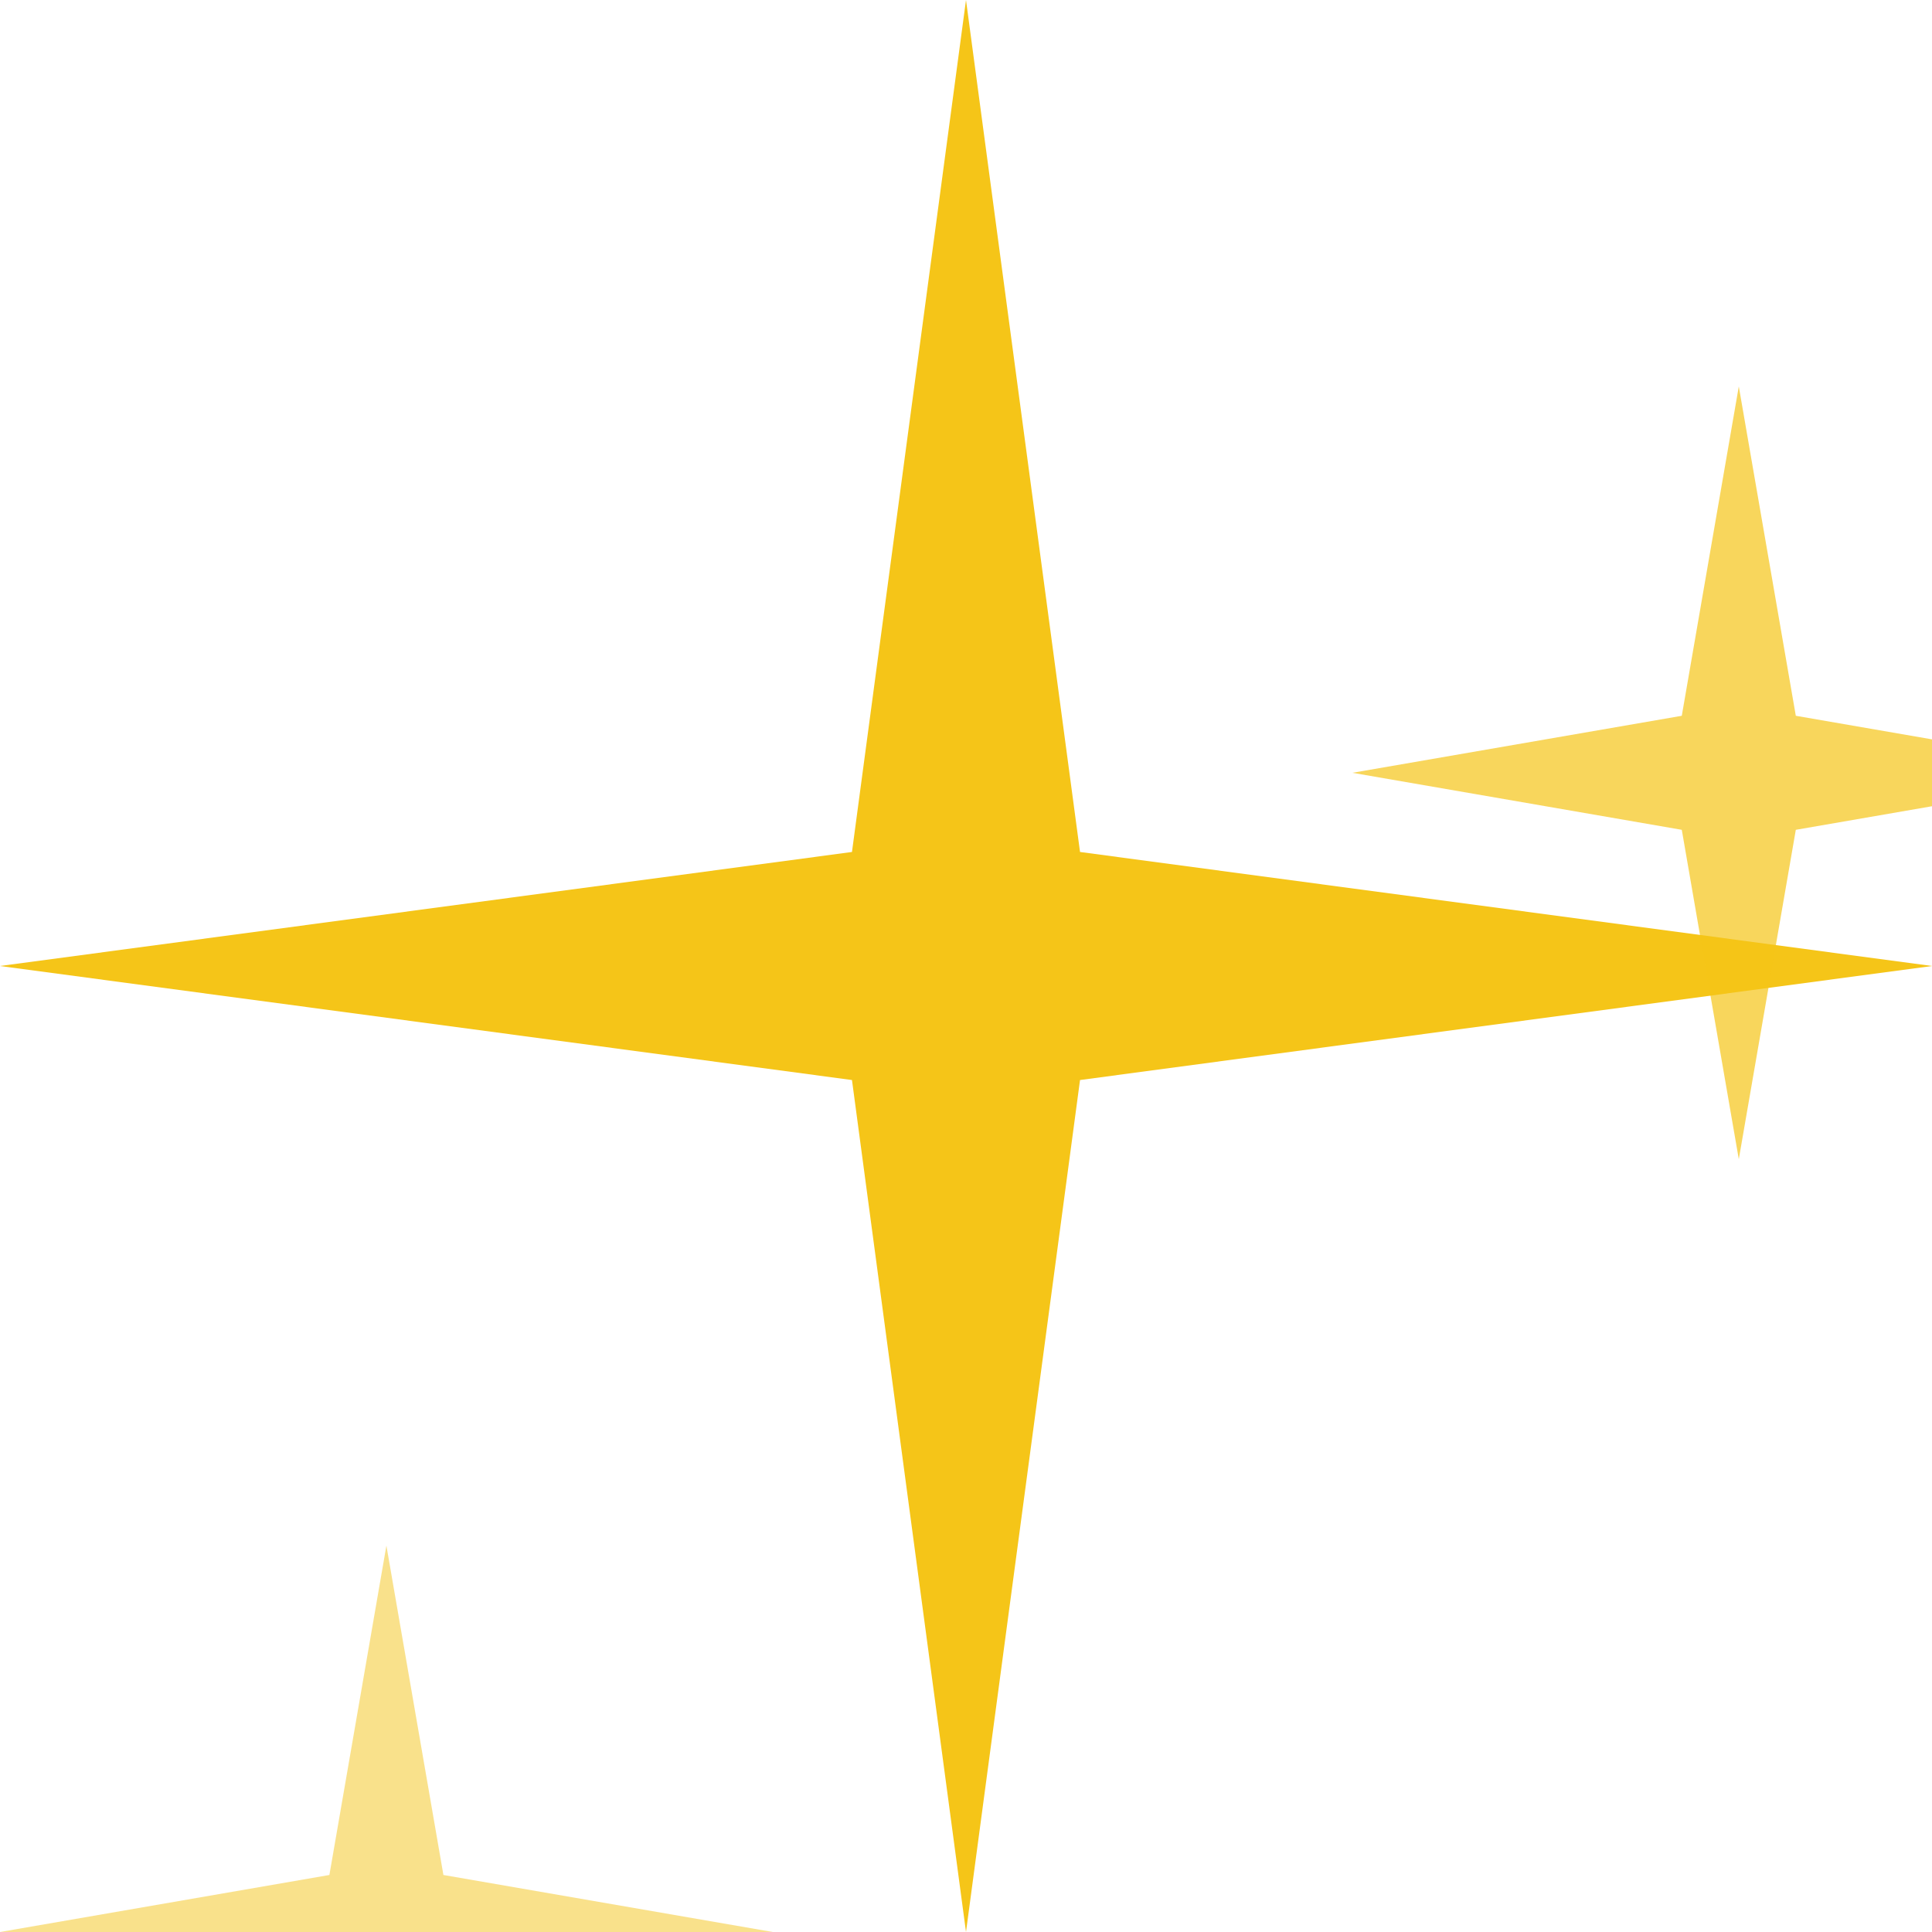 <svg width="150" height="150" viewBox="0 0 100 100" fill="none" xmlns="http://www.w3.org/2000/svg">
<path d="M50 0L55.902 44.098L100 50L55.902 55.902L50 100L44.098 55.902L0 50L44.098 44.098L50 0Z" fill="#F5C518"/>
<path d="M90 20L92.951 37.049L110 40L92.951 42.951L90 60L87.049 42.951L70 40L87.049 37.049L90 20Z" fill="#F5C518" fill-opacity="0.7"/>
<path d="M20 80L22.951 97.049L40 100L22.951 102.951L20 120L17.049 102.951L0 100L17.049 97.049L20 80Z" fill="#F5C518" fill-opacity="0.5"/>
</svg>
